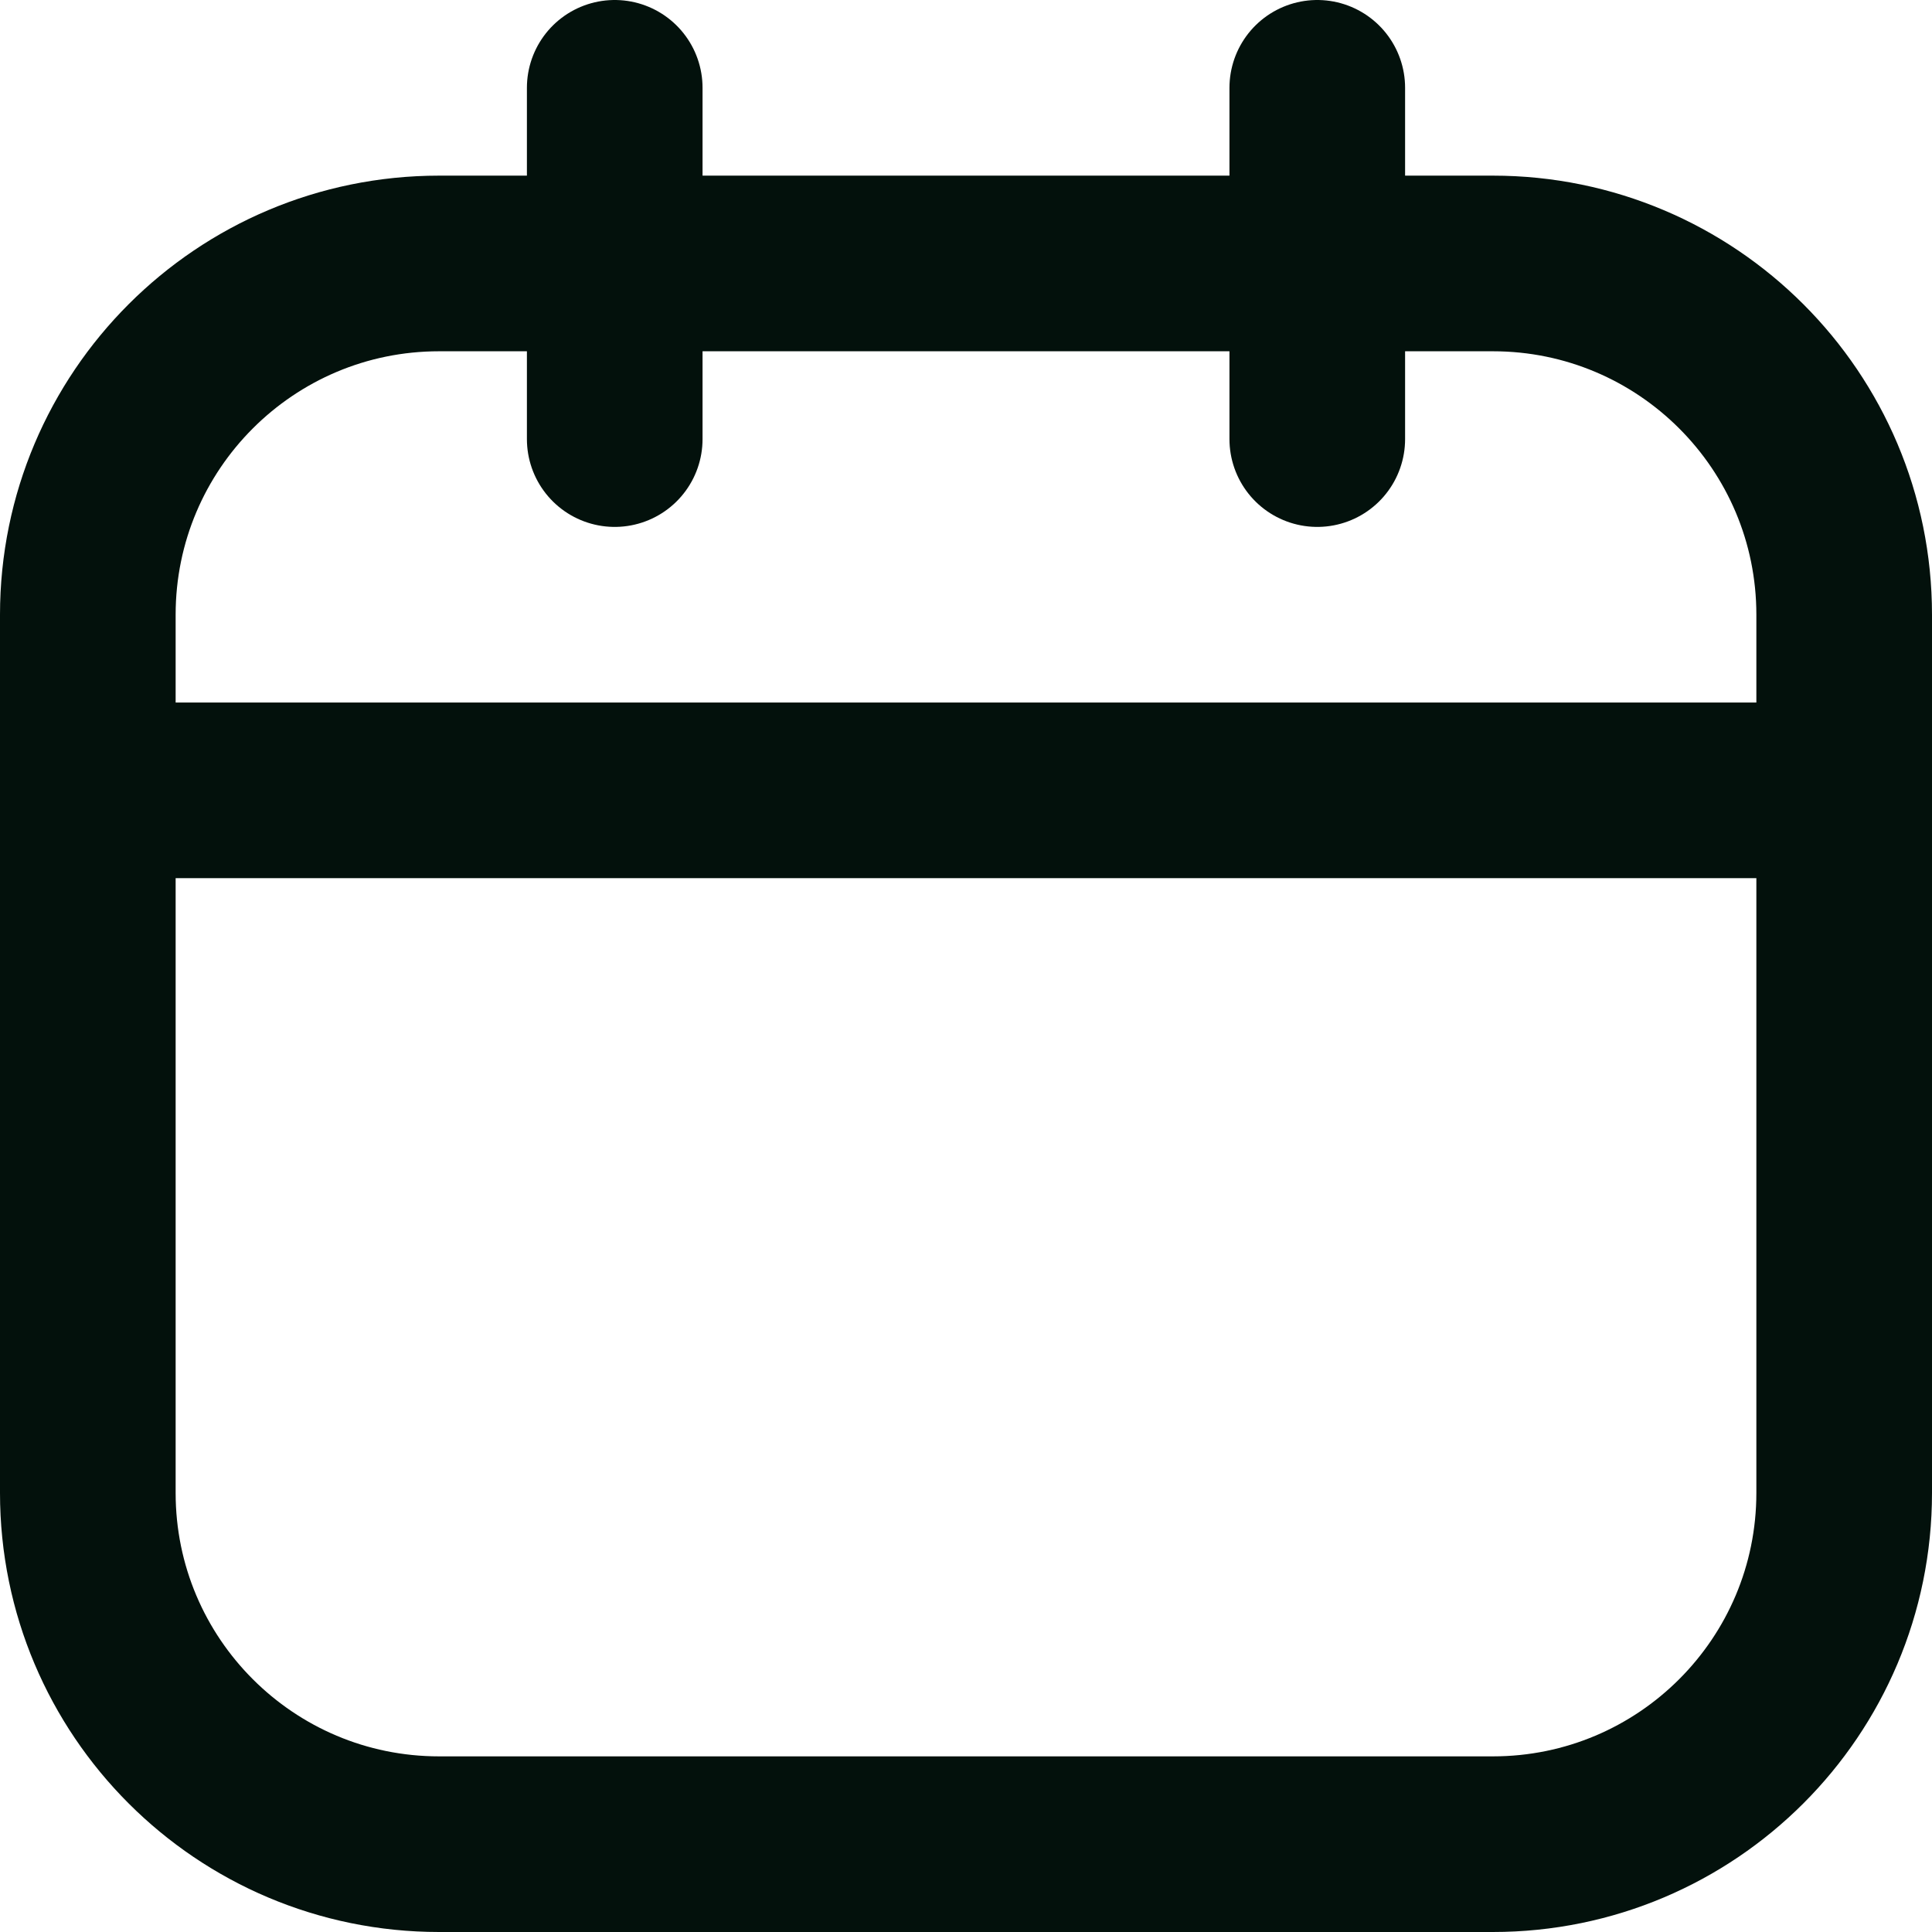 <svg width="22" height="22" viewBox="0 0 22 22" fill="none" xmlns="http://www.w3.org/2000/svg">
<path d="M17 3H5C2.791 3 1 4.791 1 7V17C1 19.209 2.791 21 5 21H17C19.209 21 21 19.209 21 17V7C21 4.791 19.209 3 17 3Z" stroke="#03110C" stroke-width="2" stroke-linecap="round" stroke-linejoin="round"/>
<path d="M1 9H21M7 1V5V1ZM15 1V5V1Z" stroke="#03110C" stroke-width="2" stroke-linecap="round" stroke-linejoin="round"/>
</svg>
